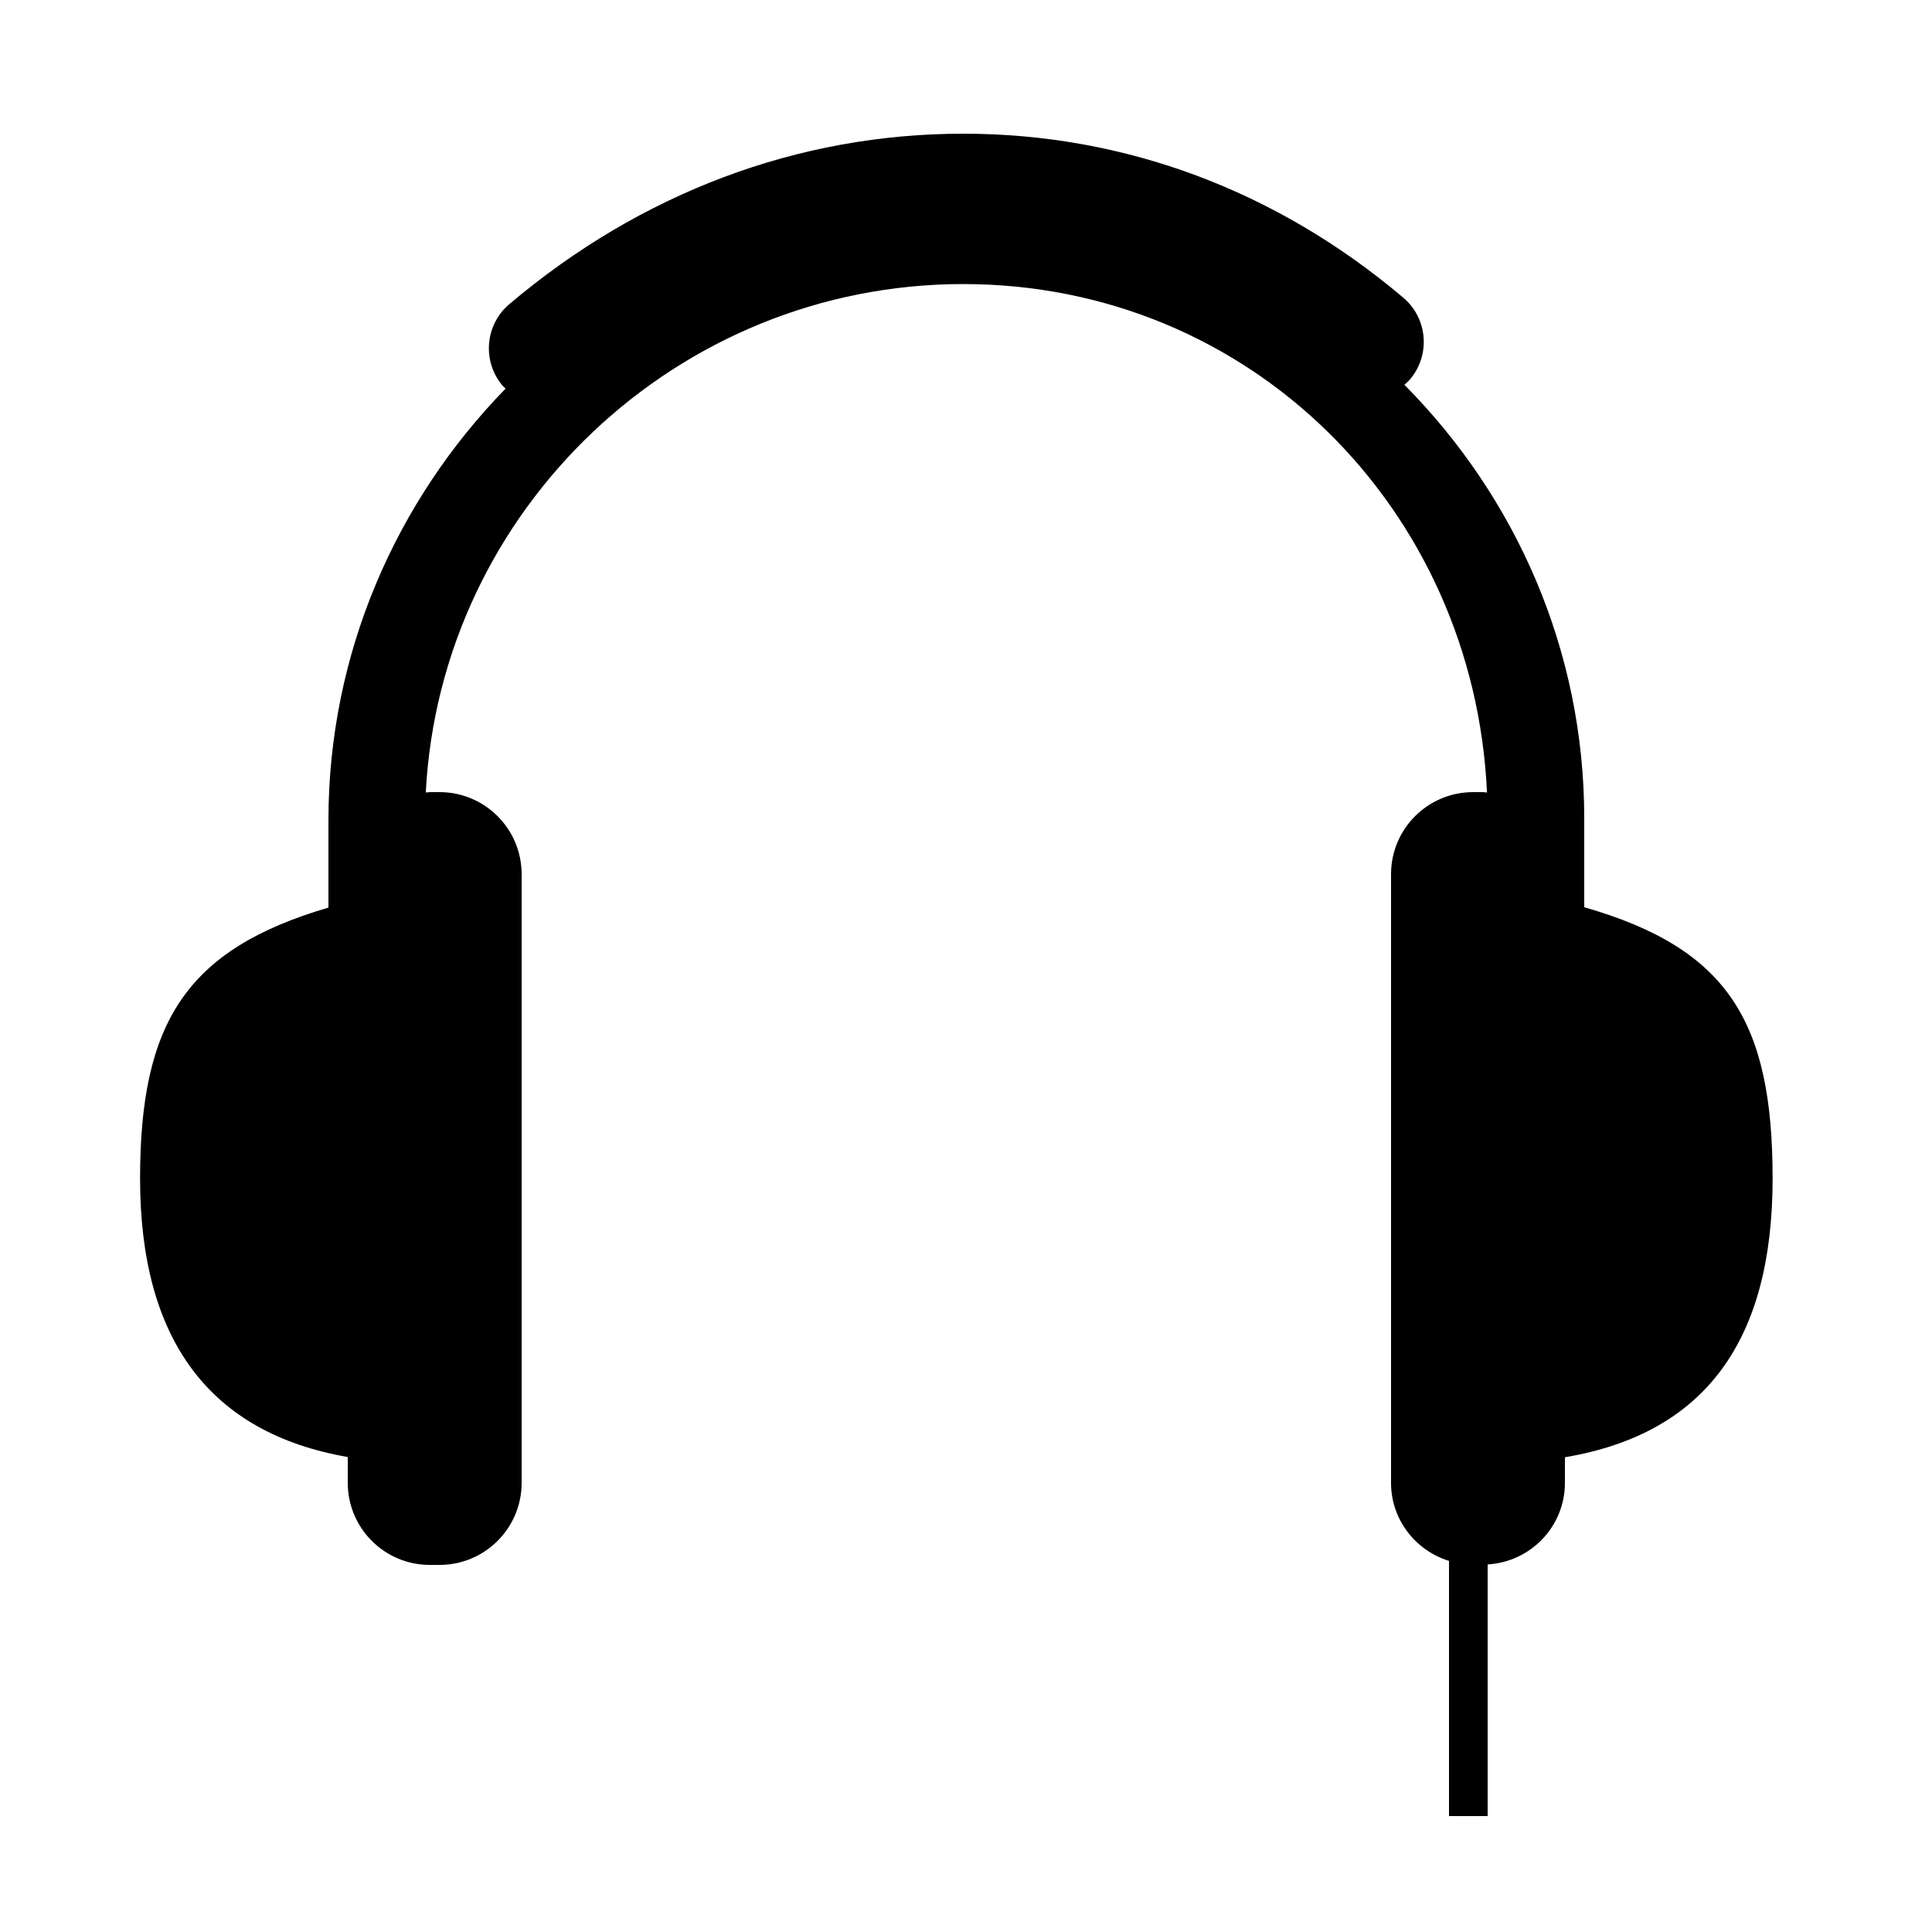 <svg xmlns="http://www.w3.org/2000/svg" xmlns:xlink="http://www.w3.org/1999/xlink" version="1.1" id="Layer_1" x="0px" y="0px" width="100px" height="100px" viewBox="0 0 100 100" enable-background="new 0 0 100 100" xml:space="preserve">
<path d="M91.75,61c0-8.09-2.284-11.903-9.75-14.042v-4.596c0-8.745-3.569-16.658-9.309-22.446c0.101-0.09,0.203-0.177,0.293-0.283  c1.07-1.265,0.913-3.158-0.353-4.228c-6.56-5.551-14.433-8.485-22.767-8.485c-8.547,0-16.672,3.049-23.496,8.817  c-1.266,1.069-1.424,2.962-0.354,4.228c0.047,0.056,0.106,0.096,0.156,0.148C20.514,25.914,17,33.793,17,42.467v4.51  C9.634,49.137,7.25,52.935,7.25,61c0,8.359,3.611,13.175,10.75,14.415v1.335c0,2.348,1.903,4.25,4.25,4.25h0.5  c2.347,0,4.25-1.902,4.25-4.25v-31.5c0-2.348-1.903-4.25-4.25-4.25h-0.5c-0.073,0-0.14,0.018-0.212,0.021  c0.76-14.636,12.998-26.318,27.817-26.318c14.854,0,26.443,11.64,27.112,26.319C76.895,41.018,76.824,41,76.75,41h-0.5  C73.902,41,72,42.902,72,45.25v31.5c0,1.909,1.267,3.506,3,4.042V94h2V80.975c2.229-0.132,4-1.963,4-4.225v-1.323  C88.262,74.204,91.75,69.384,91.75,61z"/>
</svg>